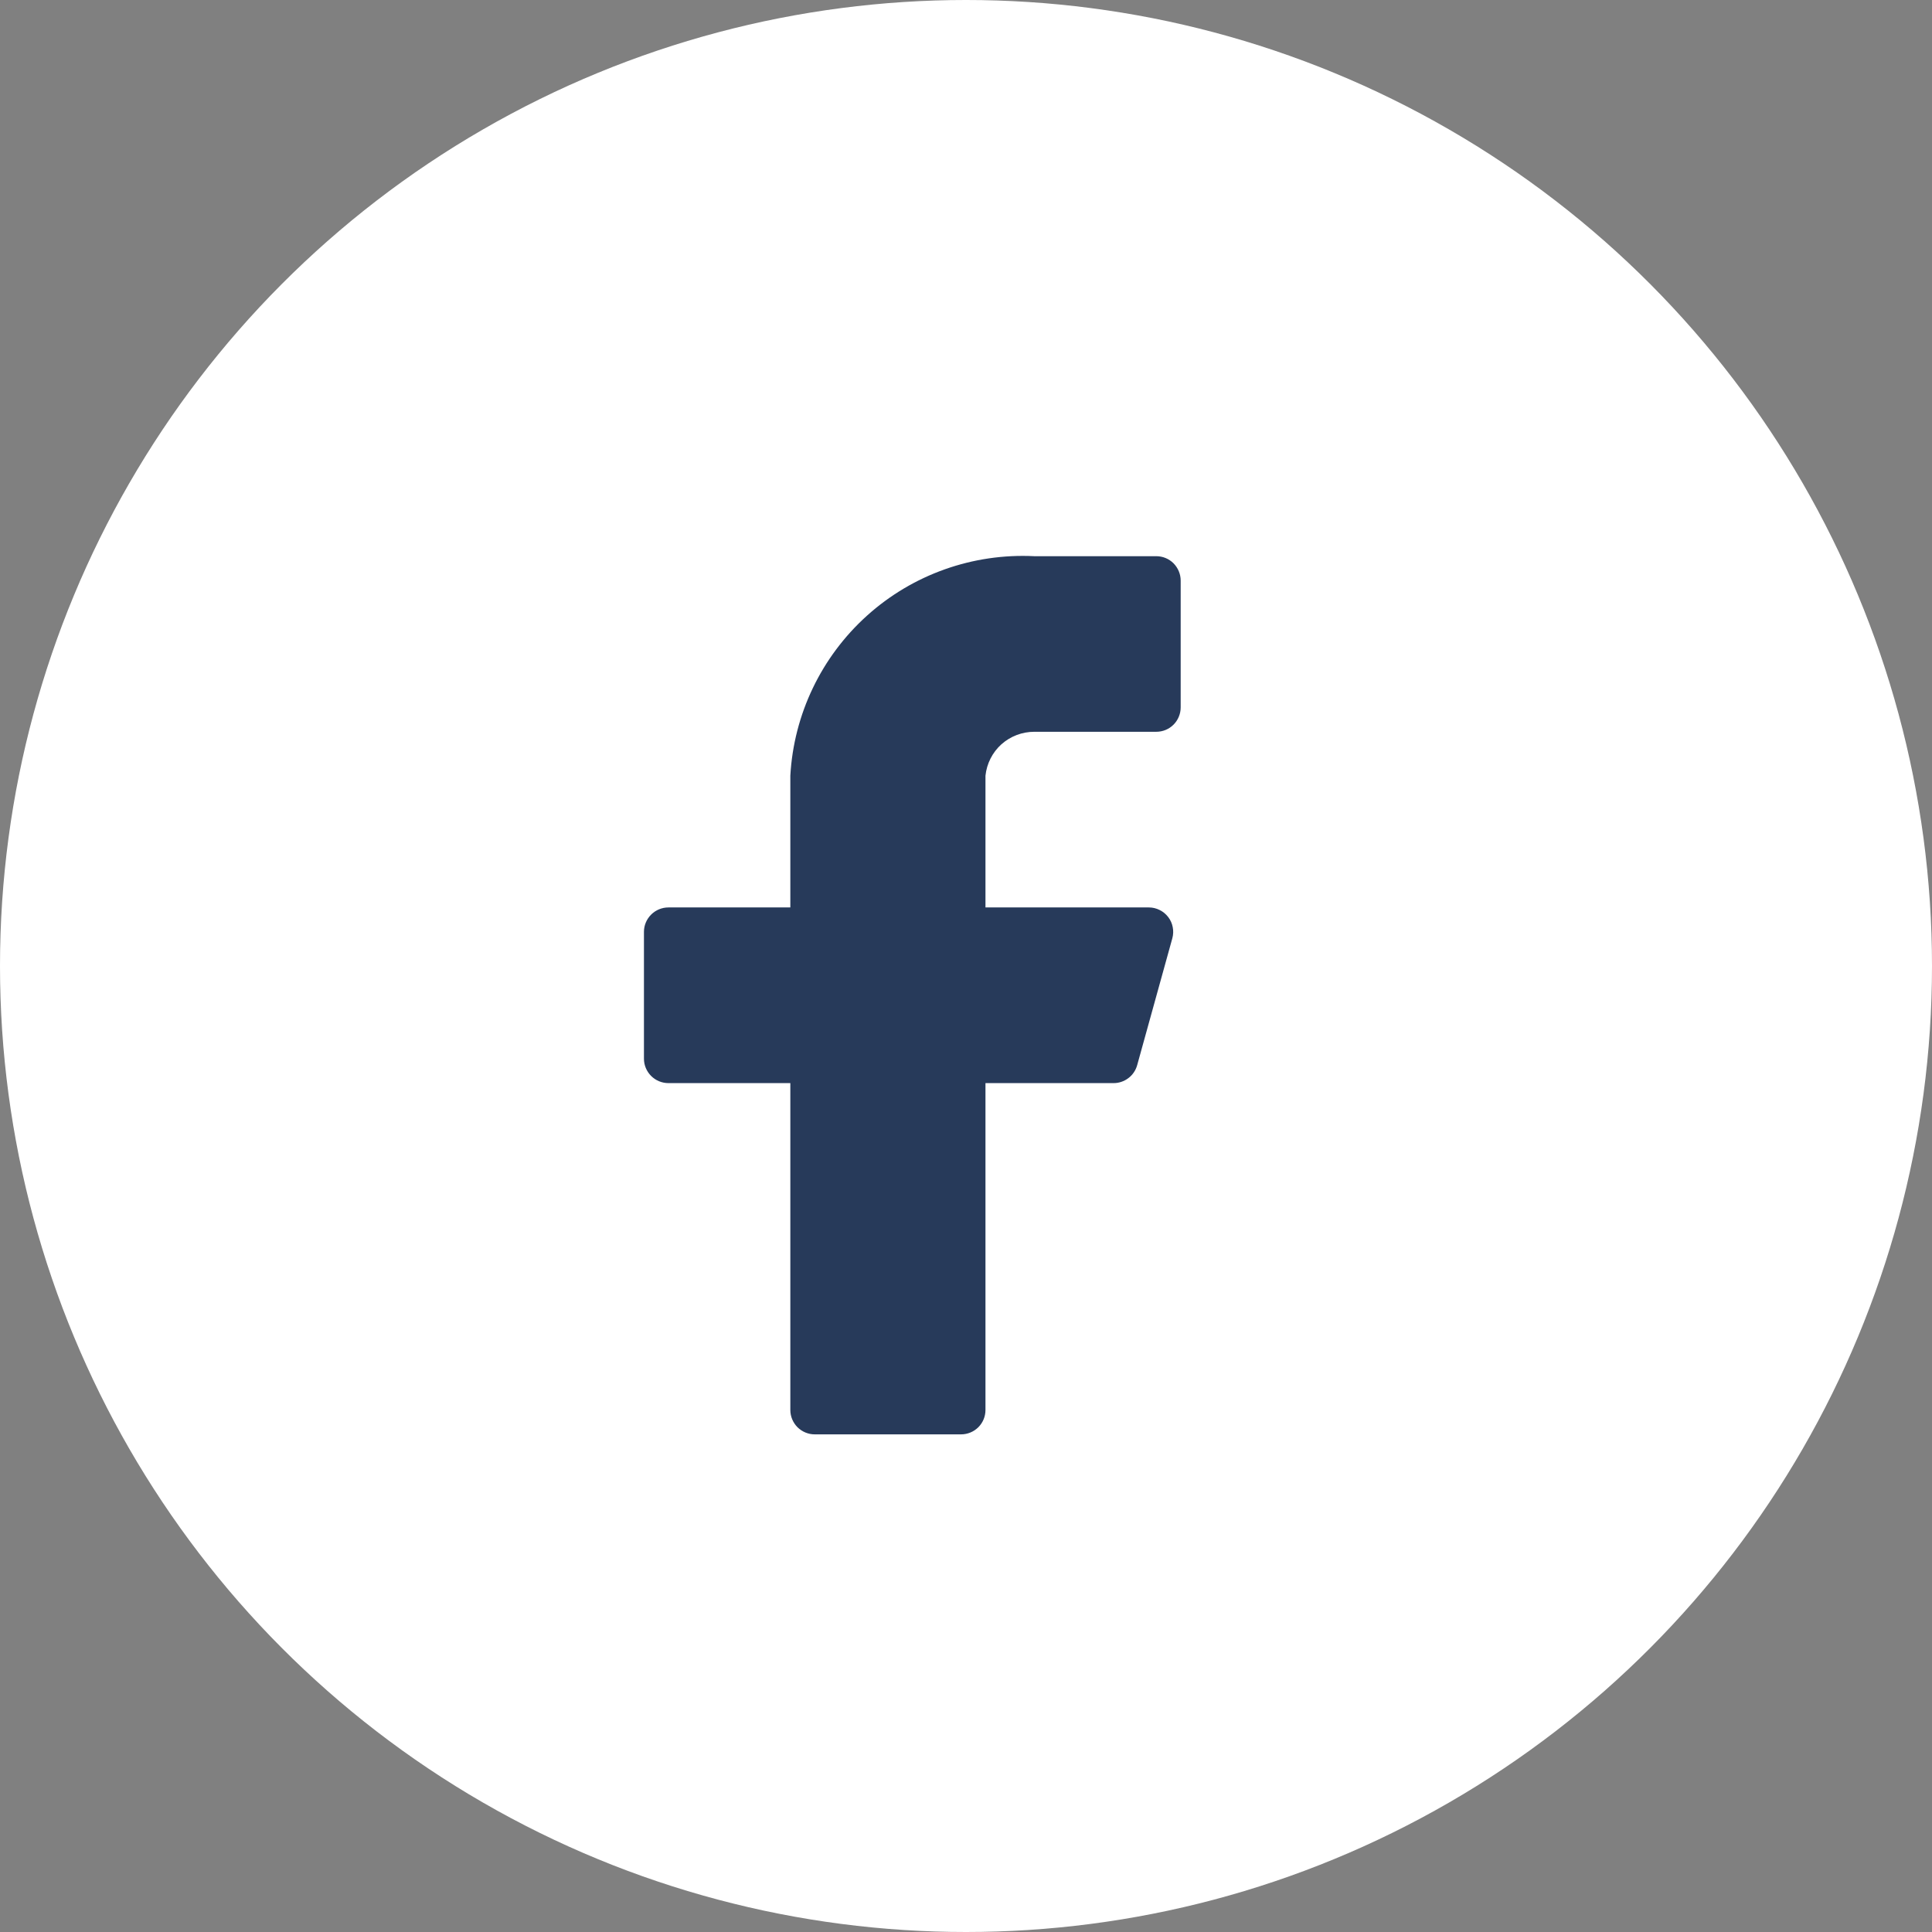 <svg width="26" height="26" viewBox="0 0 26 26" fill="none" xmlns="http://www.w3.org/2000/svg">
<rect x="0" y="0" width="26" height="26" fill="#808080" stroke="none"/>
<circle cx="13" cy="13" r="13" fill="white"/>
<path d="M15.889 7.813C15.889 7.726 15.854 7.643 15.793 7.581C15.731 7.519 15.648 7.485 15.56 7.485H13.919C13.092 7.444 12.283 7.731 11.668 8.285C11.053 8.839 10.682 9.613 10.636 10.439V12.212H8.995C8.908 12.212 8.824 12.247 8.763 12.308C8.701 12.37 8.666 12.453 8.666 12.54V14.248C8.666 14.335 8.701 14.418 8.763 14.48C8.824 14.541 8.908 14.576 8.995 14.576H10.636V18.975C10.636 19.062 10.671 19.145 10.732 19.207C10.794 19.268 10.877 19.303 10.964 19.303H12.934C13.021 19.303 13.105 19.268 13.166 19.207C13.228 19.145 13.262 19.062 13.262 18.975V14.576H14.983C15.056 14.577 15.127 14.553 15.185 14.509C15.243 14.466 15.285 14.403 15.304 14.333L15.777 12.626C15.79 12.577 15.792 12.526 15.782 12.477C15.773 12.428 15.752 12.381 15.721 12.341C15.691 12.302 15.652 12.269 15.607 12.247C15.562 12.224 15.512 12.212 15.462 12.212H13.262V10.439C13.279 10.277 13.355 10.126 13.476 10.017C13.598 9.908 13.756 9.848 13.919 9.848H15.56C15.648 9.848 15.731 9.814 15.793 9.752C15.854 9.691 15.889 9.607 15.889 9.52V7.813Z" fill="#273A5A"/>
</svg>
